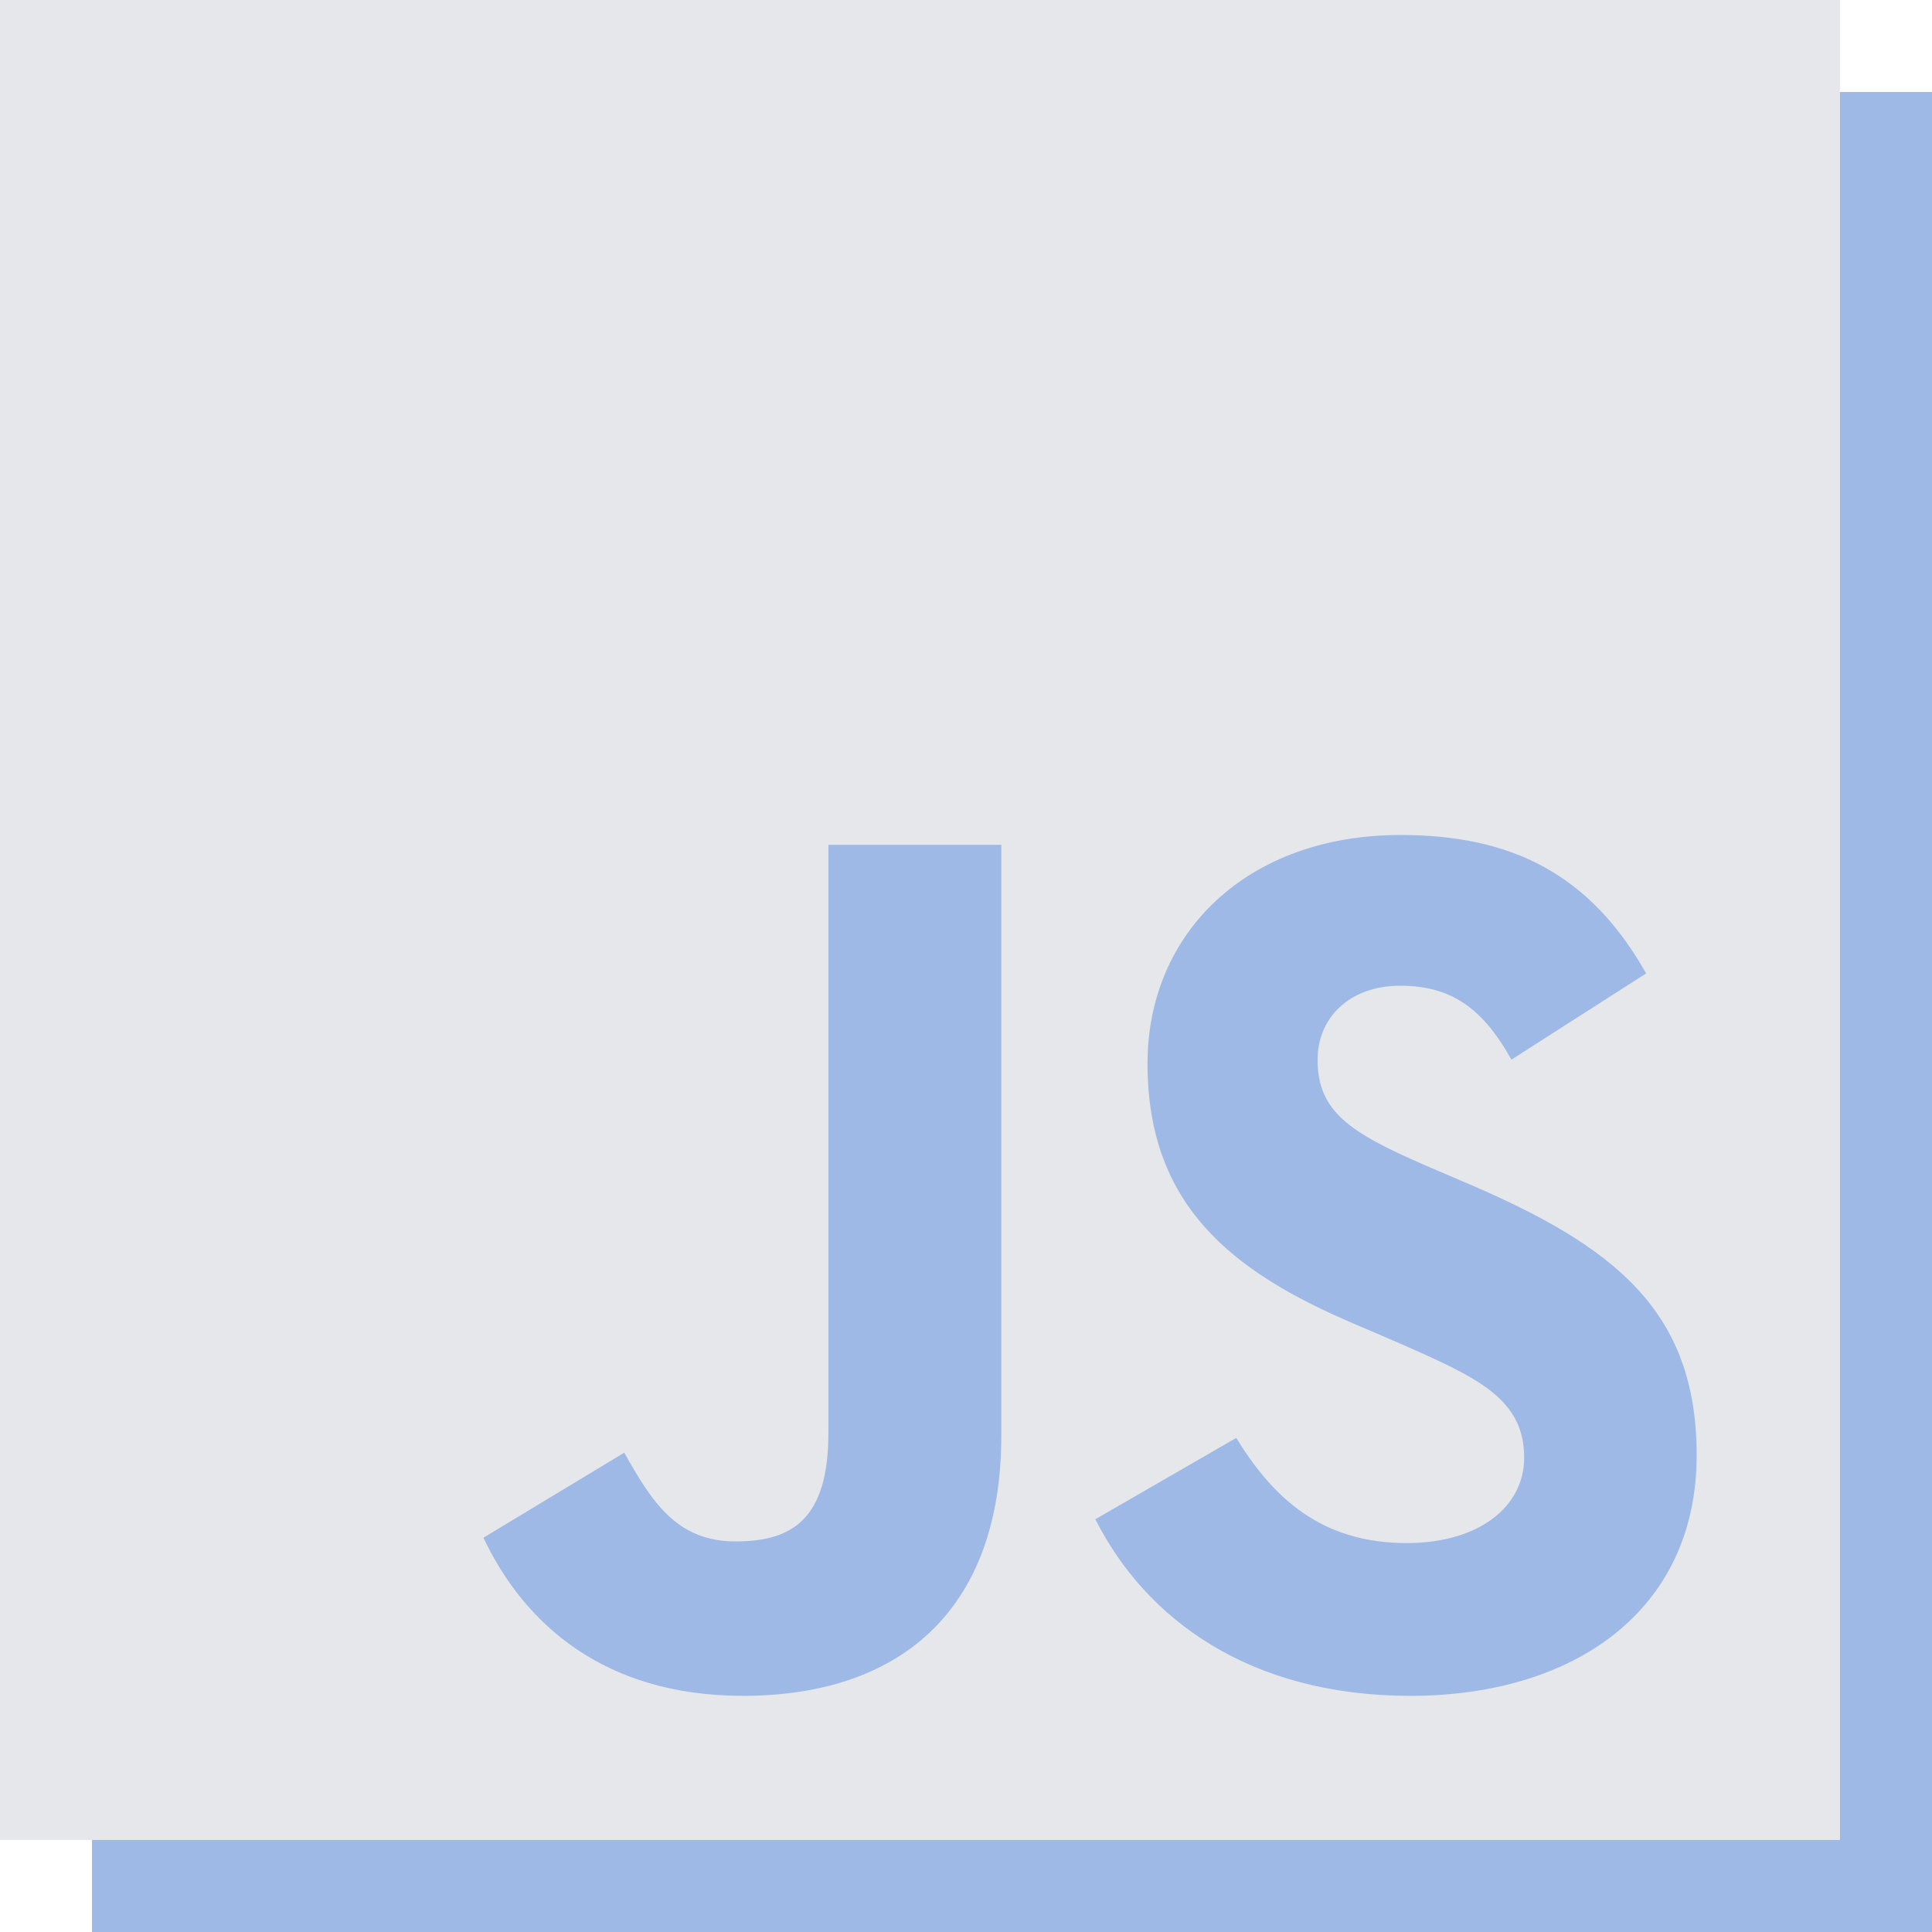 <svg width="42" height="42" viewBox="0 0 42 42" fill="none" xmlns="http://www.w3.org/2000/svg">
<rect x="2" y="2" width="40" height="40" fill="#9EB9E6"/>
<path d="M0 0V40H40V0H0ZM21.768 31.196C21.768 35.089 19.482 36.866 16.152 36.866C13.143 36.866 11.402 35.312 10.509 33.429L13.571 31.58C14.161 32.625 14.696 33.509 15.991 33.509C17.223 33.509 18.009 33.027 18.009 31.143V18.366H21.768V31.196ZM30.661 36.866C27.17 36.866 24.911 35.205 23.812 33.027L26.875 31.259C27.679 32.571 28.732 33.545 30.58 33.545C32.134 33.545 33.134 32.768 33.134 31.688C33.134 30.402 32.116 29.946 30.393 29.188L29.455 28.786C26.741 27.634 24.946 26.179 24.946 23.116C24.946 20.295 27.098 18.152 30.446 18.152C32.839 18.152 34.554 18.982 35.786 21.161L32.857 23.036C32.214 21.884 31.518 21.429 30.438 21.429C29.339 21.429 28.643 22.125 28.643 23.036C28.643 24.161 29.339 24.616 30.955 25.321L31.893 25.723C35.089 27.089 36.884 28.491 36.884 31.634C36.884 35.009 34.223 36.866 30.661 36.866Z" fill="#E5E7EB"/>
</svg>
